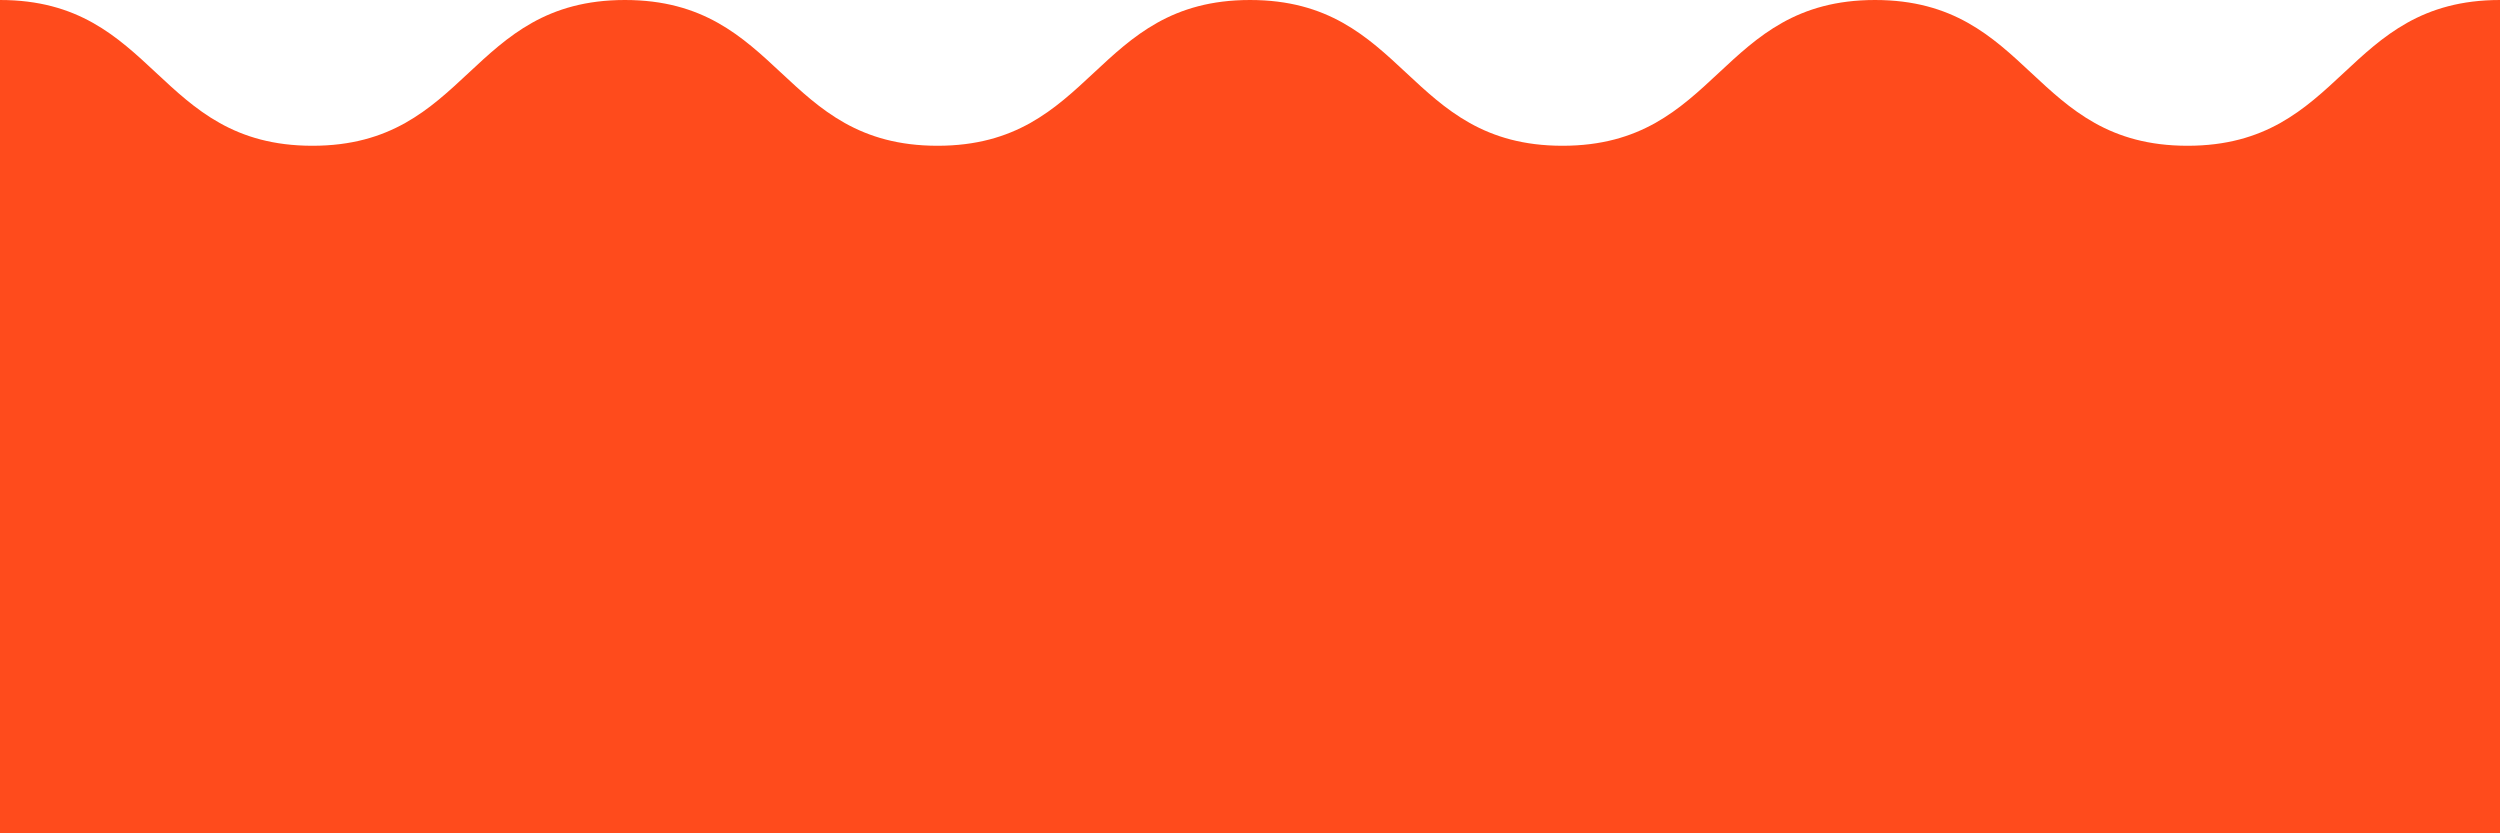 <svg width="360" height="120" viewBox="0 0 360 120" fill="none" xmlns="http://www.w3.org/2000/svg">
<path d="M315 20.99C292.5 20.99 292.5 0 270 0C247.5 0 247.5 20.99 225 20.99C202.5 20.99 202.5 0 180 0C157.5 0 157.5 20.99 135 20.99C112.5 20.99 112.5 0 89.99 0C67.48 0 67.49 20.99 44.99 20.99C22.49 20.99 22.5 0 0 0V120H360V0C337.5 0 337.5 20.99 315 20.99Z" fill="#FF4B1C"/>
</svg>
